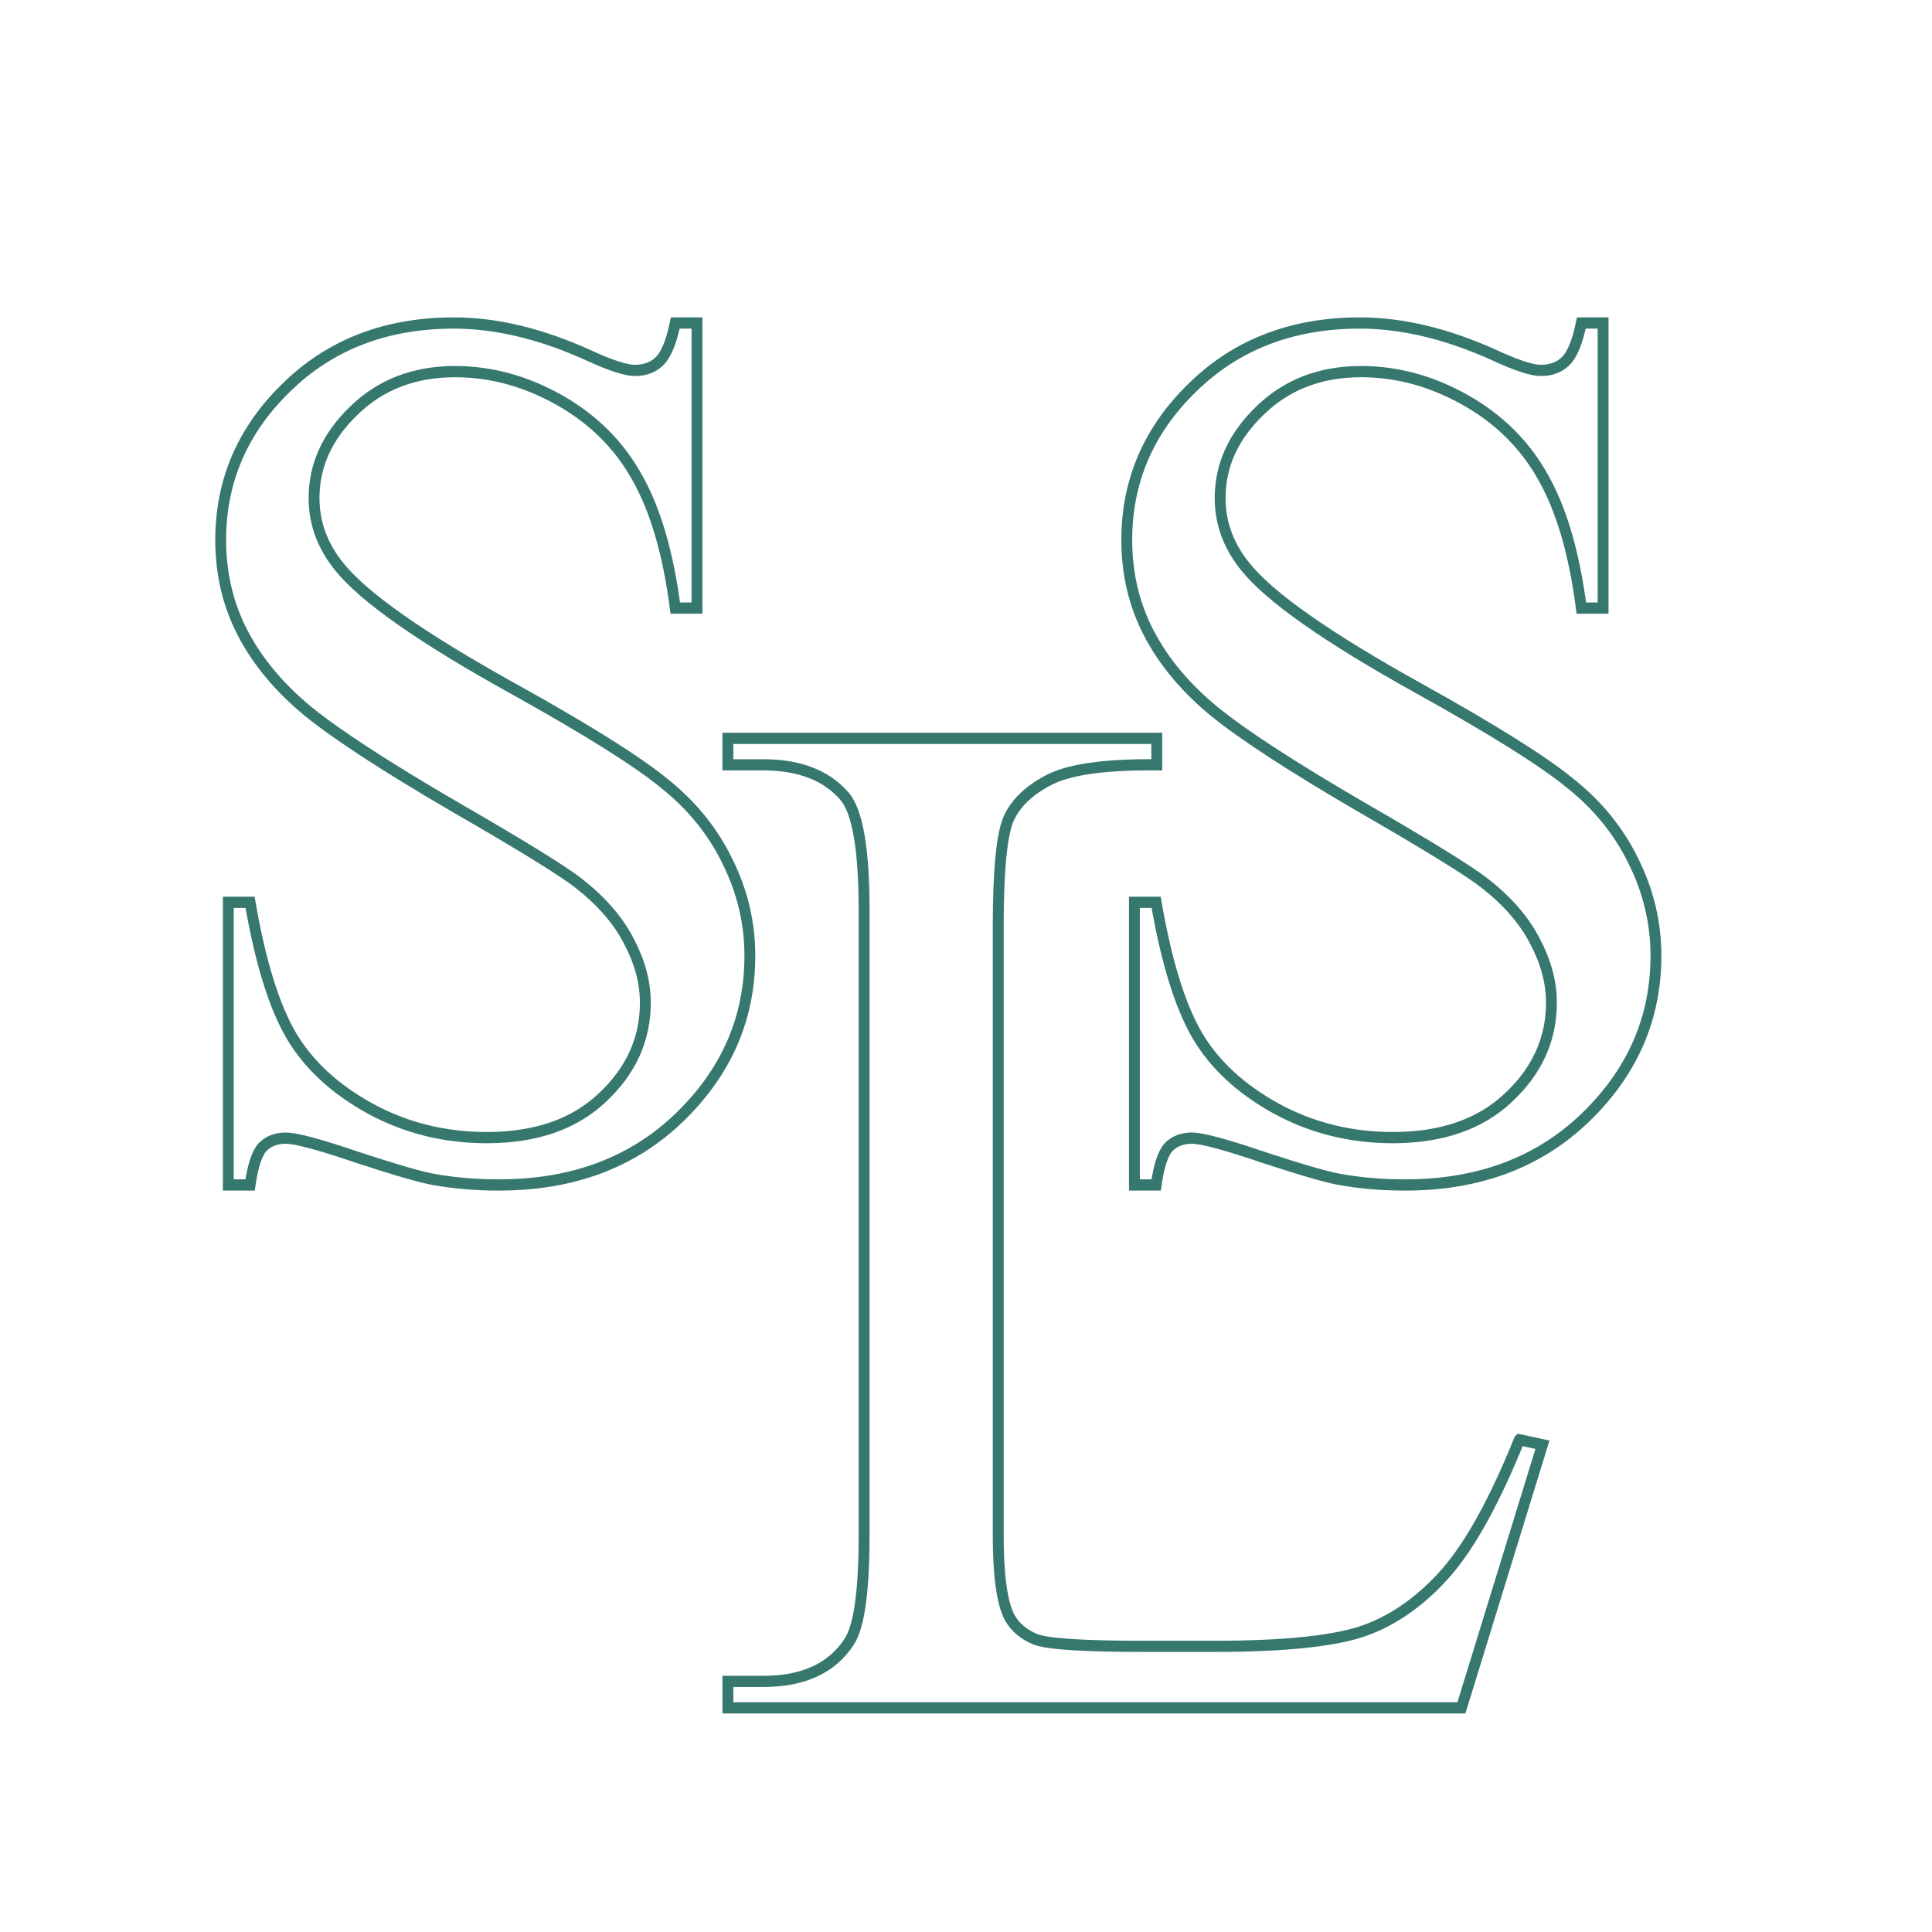 <?xml version="1.0" encoding="UTF-8" standalone="no"?>
<svg
   xmlns:dc="http://purl.org/dc/elements/1.1/"
   xmlns:cc="http://creativecommons.org/ns#"
   xmlns:rdf="http://www.w3.org/1999/02/22-rdf-syntax-ns#"
   xmlns:svg="http://www.w3.org/2000/svg"
   xmlns="http://www.w3.org/2000/svg"
   xmlns:sodipodi="http://sodipodi.sourceforge.net/DTD/sodipodi-0.dtd"
   xmlns:inkscape="http://www.inkscape.org/namespaces/inkscape"
   inkscape:version="1.0rc1 (09960d6, 2020-04-09)"
   sodipodi:docname="SLS_without_text_circle_path_stroke.svg"
   viewBox="0 0 661 661"
   height="174.89mm"
   width="174.89mm"
   id="svg11"
   version="1.1">
  <defs
     id="defs15">
    <rect
       id="rect26"
       height="92"
       width="77.5"
       y="9.75"
       x="12.5" />
    <rect
       x="12.5"
       y="9.75"
       width="77.5"
       height="92"
       id="rect26-8" />
    <rect
       x="12.5"
       y="9.75"
       width="77.5"
       height="92"
       id="rect39" />
    <rect
       x="12.5"
       y="9.75"
       width="77.5"
       height="92"
       id="rect26-1" />
    <rect
       x="12.5"
       y="9.75"
       width="77.5"
       height="92"
       id="rect39-7" />
  </defs>
  <sodipodi:namedview
     lock-margins="true"
     showborder="true"
     borderlayer="false"
     inkscape:showpageshadow="true"
     fit-margin-bottom="0"
     fit-margin-right="0"
     fit-margin-left="0"
     fit-margin-top="0"
     units="mm"
     inkscape:current-layer="layer3"
     inkscape:window-maximized="1"
     inkscape:window-y="23"
     inkscape:window-x="0"
     inkscape:cy="314.51415"
     inkscape:cx="261.82297"
     inkscape:zoom="0.66245342"
     inkscape:object-paths="true"
     showgrid="false"
     id="namedview13"
     inkscape:window-height="707"
     inkscape:window-width="1280"
     inkscape:pageshadow="2"
     inkscape:pageopacity="0"
     guidetolerance="10"
     gridtolerance="10"
     objecttolerance="10"
     borderopacity="1"
     bordercolor="#666666"
     pagecolor="#ffffff"
     inkscape:document-rotation="0" />
  <g
     transform="translate(242.295,329.045)"
     inkscape:label="Image 1"
     id="layer3"
     inkscape:groupmode="layer">
    <g
       id="text24"
       transform="matrix(10.288,0,0,10.649,-321.109,-422.506)"
       aria-label="S"
       style="stroke-width:0.361;stroke-miterlimit:4;stroke-dasharray:none">
      <path
         id="path869"
         style="fill:none;fill-opacity:1;stroke:#36786e;stroke-width:0.361;stroke-miterlimit:4;stroke-dasharray:none"
         d="m 30.84,19.153 v 9.16 h -0.723 q -0.352,-2.637 -1.27,-4.199 -0.898,-1.562 -2.578,-2.48 -1.68,-0.918 -3.477,-0.918 -2.031,0 -3.359,1.25 -1.328,1.23 -1.328,2.812 0,1.211 0.84,2.207 1.211,1.465 5.762,3.906 3.711,1.992 5.059,3.066 1.367,1.055 2.09,2.5 0.742,1.445 0.742,3.027 0,3.008 -2.344,5.195 -2.324,2.168 -5.996,2.168 -1.152,0 -2.168,-0.176 -0.605,-0.098 -2.52,-0.703 -1.895,-0.625 -2.402,-0.625 -0.488,0 -0.781,0.293 -0.273,0.293 -0.41,1.211 H 15.254 V 37.767 h 0.723 q 0.508,2.852 1.367,4.277 0.859,1.406 2.617,2.344 1.777,0.938 3.887,0.938 2.441,0 3.848,-1.289 1.426,-1.289 1.426,-3.047 0,-0.977 -0.547,-1.973 -0.527,-0.996 -1.66,-1.855 -0.762,-0.586 -4.16,-2.48 -3.398,-1.914 -4.844,-3.047 -1.426,-1.133 -2.168,-2.5 Q 15,27.767 15,26.126 q 0,-2.852 2.188,-4.902 2.188,-2.07 5.566,-2.07 2.109,0 4.473,1.035 1.094,0.488 1.543,0.488 0.508,0 0.82,-0.293 0.332,-0.312 0.527,-1.23 z"
         inkscape:connector-curvature="0" />
    </g>
    <g
       id="text24-1"
       transform="matrix(12.237,0,0,12.524,-156.021,-323.891)"
       aria-label="L">
      <path
         id="path875"
         style="fill:none;fill-opacity:1;stroke:#36786e;stroke-width:0.305;stroke-miterlimit:4;stroke-dasharray:none"
         d="m 35.43,38.919 0.645,0.137 -2.266,7.188 H 13.301 v -0.723 h 0.996 q 1.68,0 2.402,-1.094 0.41,-0.625 0.41,-2.891 V 24.446 q 0,-2.48 -0.547,-3.105 -0.762,-0.859 -2.266,-0.859 h -0.996 v -0.723 h 11.992 v 0.723 q -2.109,-0.02 -2.969,0.391 -0.84,0.41 -1.152,1.035 -0.312,0.625 -0.312,2.988 v 16.641 q 0,1.621 0.312,2.227 0.234,0.41 0.723,0.605 0.488,0.195 3.047,0.195 H 26.875 q 3.047,0 4.277,-0.449 1.23,-0.449 2.246,-1.582 1.016,-1.152 2.031,-3.613 z"
         inkscape:connector-curvature="0" />
    </g>
    <g
       id="text24-4"
       transform="matrix(10.288,0,0,10.649,-11.109,-422.506)"
       aria-label="S"
       style="stroke-width:0.361;stroke-miterlimit:4;stroke-dasharray:none">
      <path
         id="path872"
         style="stroke:#36786e;fill:none;stroke-width:0.361;stroke-miterlimit:4;stroke-dasharray:none"
         d="m 30.84,19.153 v 9.16 h -0.723 q -0.352,-2.637 -1.27,-4.199 -0.898,-1.562 -2.578,-2.48 -1.68,-0.918 -3.477,-0.918 -2.031,0 -3.359,1.25 -1.328,1.23 -1.328,2.812 0,1.211 0.84,2.207 1.211,1.465 5.762,3.906 3.711,1.992 5.059,3.066 1.367,1.055 2.09,2.5 0.742,1.445 0.742,3.027 0,3.008 -2.344,5.195 -2.324,2.168 -5.996,2.168 -1.152,0 -2.168,-0.176 -0.605,-0.098 -2.52,-0.703 -1.895,-0.625 -2.402,-0.625 -0.488,0 -0.781,0.293 -0.273,0.293 -0.41,1.211 H 15.254 V 37.767 h 0.723 q 0.508,2.852 1.367,4.277 0.859,1.406 2.617,2.344 1.777,0.938 3.887,0.938 2.441,0 3.848,-1.289 1.426,-1.289 1.426,-3.047 0,-0.977 -0.547,-1.973 -0.527,-0.996 -1.66,-1.855 -0.762,-0.586 -4.16,-2.48 -3.398,-1.914 -4.844,-3.047 -1.426,-1.133 -2.168,-2.5 Q 15,27.767 15,26.126 q 0,-2.852 2.188,-4.902 2.188,-2.07 5.566,-2.07 2.109,0 4.473,1.035 1.094,0.488 1.543,0.488 0.508,0 0.82,-0.293 0.332,-0.312 0.527,-1.23 z"
         inkscape:connector-curvature="0" />
    </g>
  </g>
</svg>
